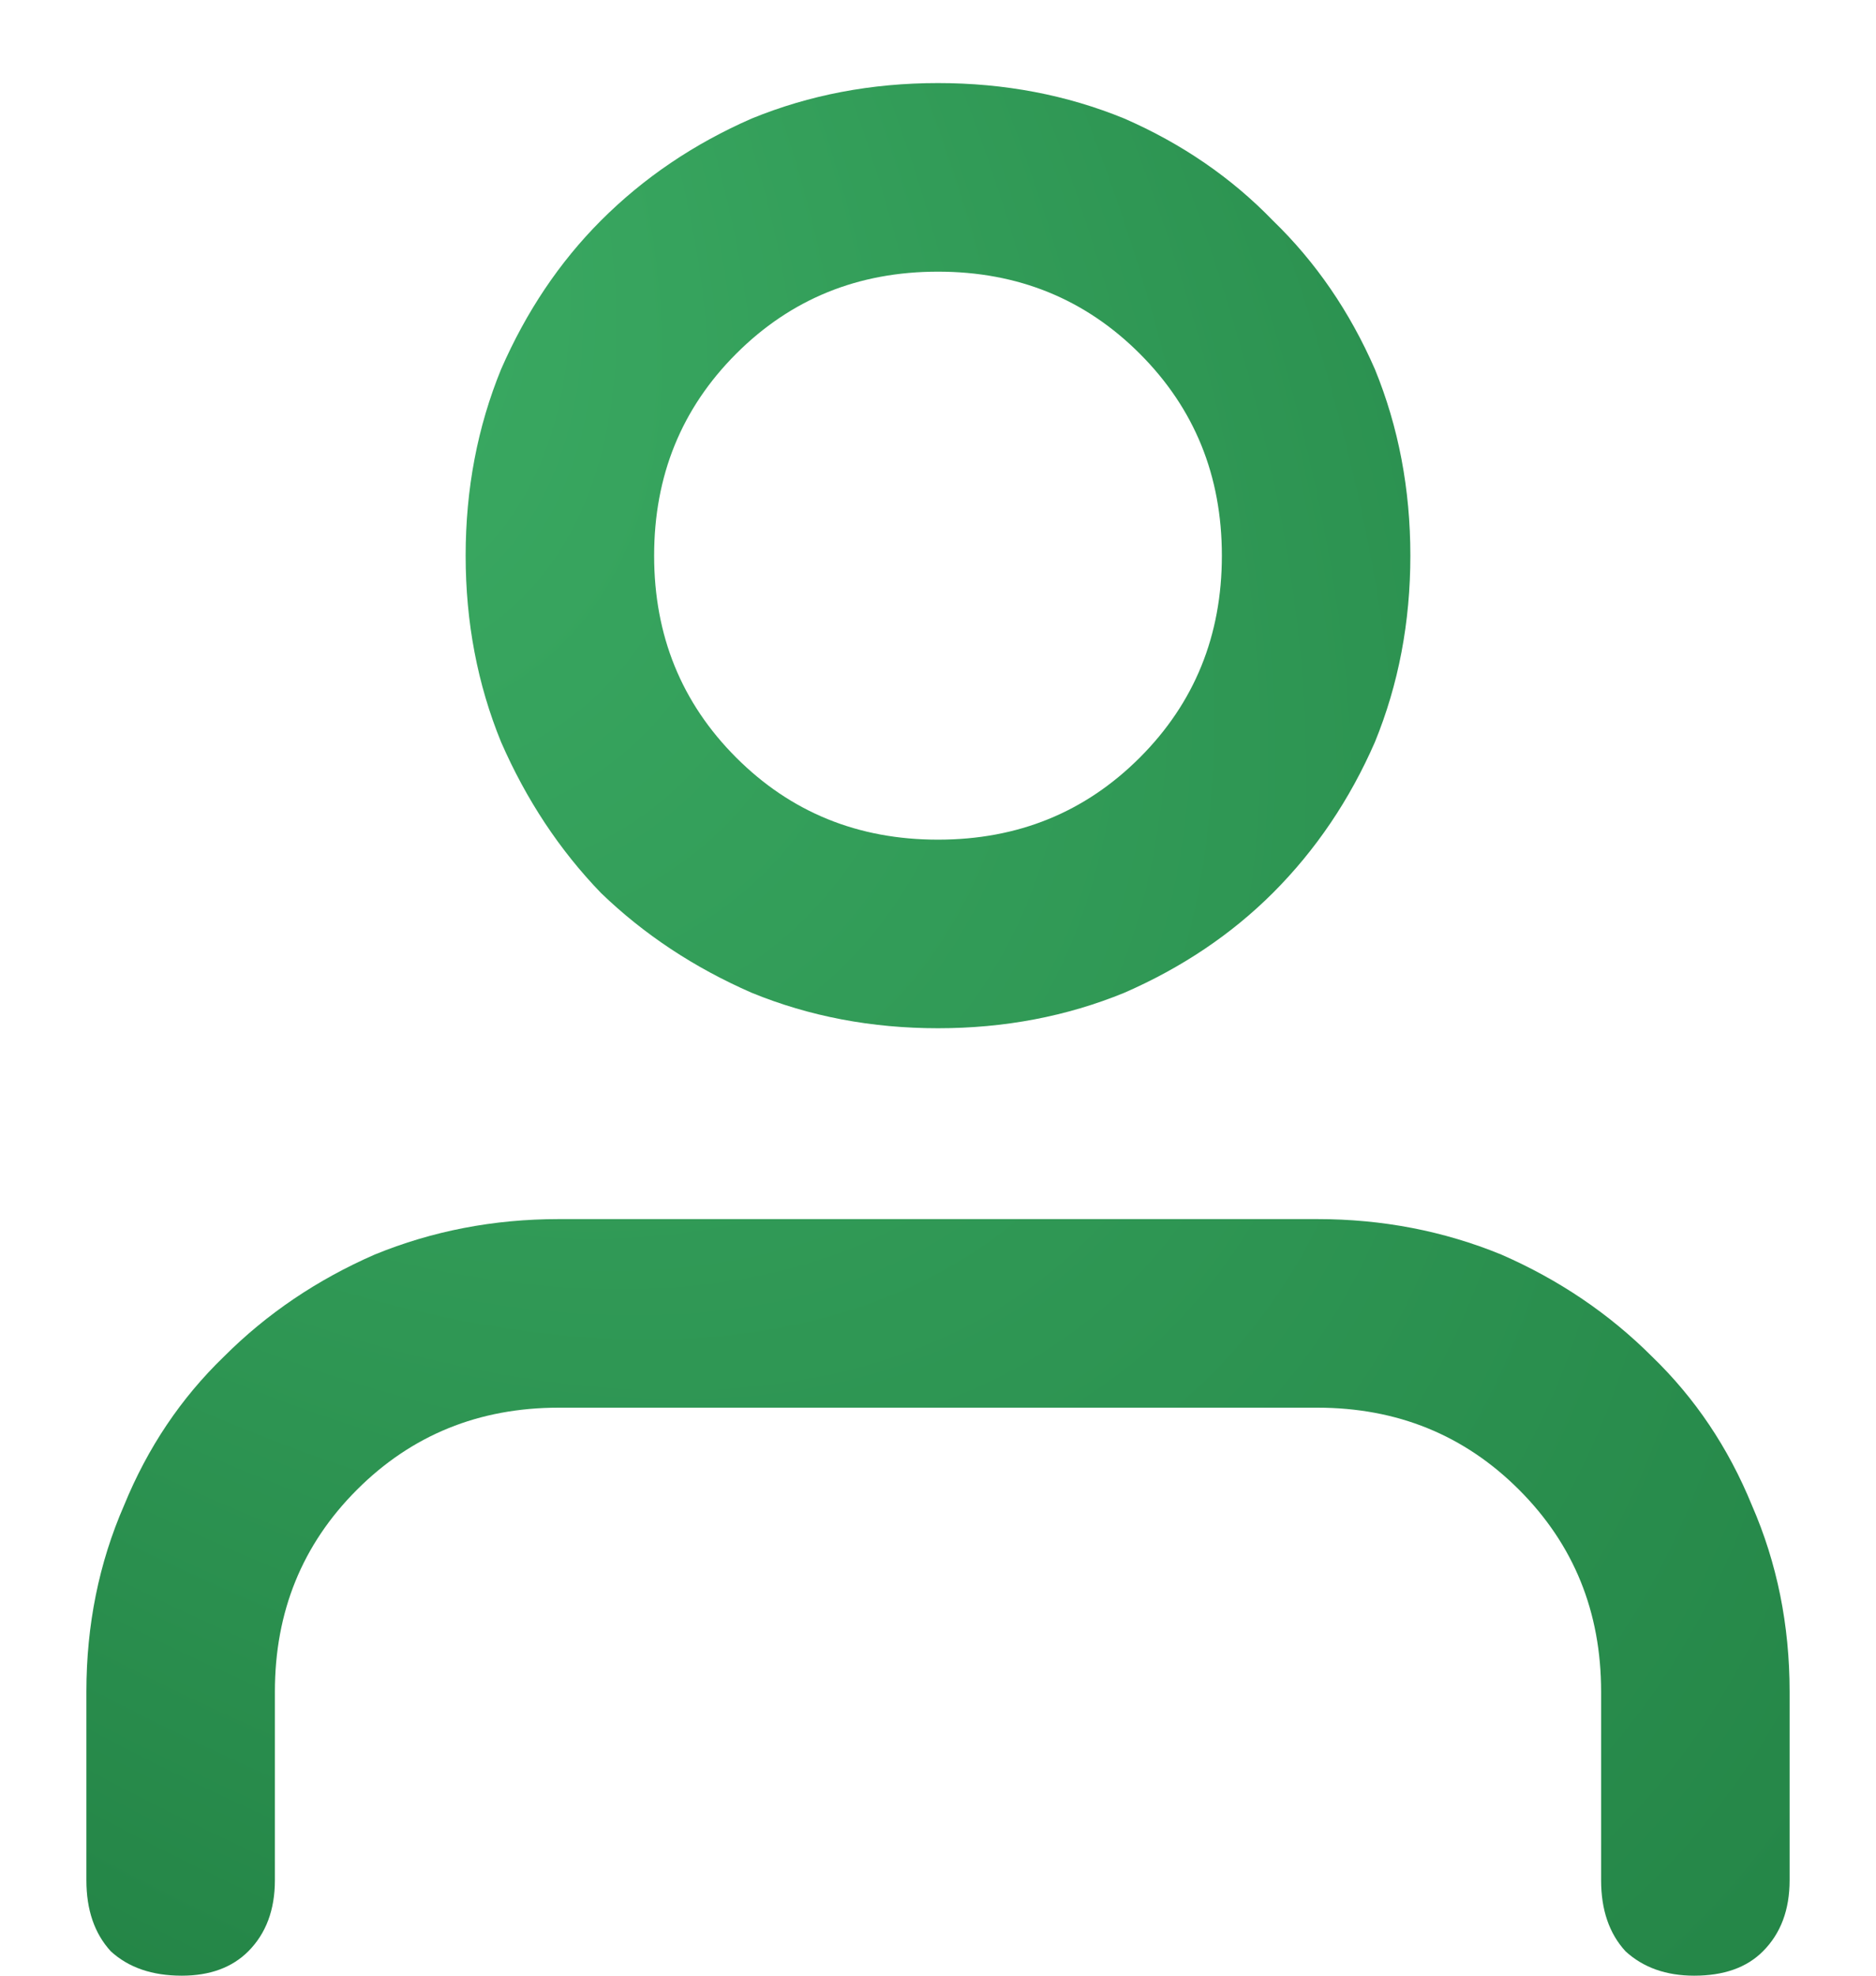 <svg width="19" height="20" viewBox="0 0 19 20" fill="none" xmlns="http://www.w3.org/2000/svg">
    <defs>
        <radialGradient id="paint0_radial" cx="0" cy="0" r="1" gradientUnits="userSpaceOnUse" gradientTransform="translate(-1.63 -2) rotate(51.044) scale(33.213 16.744)">
            <stop offset="0.2" stop-color="#3BAB63"/>
            <stop offset="1" stop-color="#218043"/>
        </radialGradient>
    </defs>
    <path
        d="M13.341 12.341H5.659C5 12.341 4.379 12.461 3.795 12.7C3.211 12.955 2.702 13.299 2.268 13.733C1.833 14.153 1.496 14.654 1.257 15.238C1.002 15.822 0.875 16.451 0.875 17.125V19.034C0.875 19.334 0.957 19.573 1.122 19.753C1.302 19.918 1.541 20 1.841 20C2.125 20 2.35 19.918 2.515 19.753C2.694 19.573 2.784 19.334 2.784 19.034V17.125C2.784 16.316 3.061 15.635 3.615 15.081C4.169 14.527 4.851 14.25 5.659 14.25H13.341C14.149 14.25 14.831 14.527 15.385 15.081C15.939 15.635 16.216 16.316 16.216 17.125V19.034C16.216 19.334 16.298 19.573 16.463 19.753C16.643 19.918 16.875 20 17.159 20C17.459 20 17.691 19.918 17.855 19.753C18.035 19.573 18.125 19.334 18.125 19.034V17.125C18.125 16.451 17.998 15.822 17.743 15.238C17.504 14.654 17.167 14.153 16.732 13.733C16.298 13.299 15.789 12.955 15.205 12.7C14.621 12.461 14 12.341 13.341 12.341ZM9.5 10.409C10.174 10.409 10.803 10.289 11.387 10.05C11.971 9.795 12.472 9.458 12.892 9.039C13.326 8.605 13.67 8.096 13.925 7.512C14.164 6.928 14.284 6.299 14.284 5.625C14.284 4.951 14.164 4.322 13.925 3.738C13.67 3.154 13.326 2.653 12.892 2.233C12.472 1.799 11.971 1.455 11.387 1.2C10.803 0.961 10.174 0.841 9.5 0.841C8.826 0.841 8.197 0.961 7.613 1.2C7.029 1.455 6.52 1.799 6.086 2.233C5.667 2.653 5.33 3.154 5.075 3.738C4.836 4.322 4.716 4.951 4.716 5.625C4.716 6.299 4.836 6.928 5.075 7.512C5.33 8.096 5.667 8.605 6.086 9.039C6.52 9.458 7.029 9.795 7.613 10.05C8.197 10.289 8.826 10.409 9.5 10.409ZM9.5 2.75C10.309 2.75 10.99 3.027 11.544 3.581C12.098 4.135 12.375 4.816 12.375 5.625C12.375 6.434 12.098 7.115 11.544 7.669C10.99 8.223 10.309 8.5 9.5 8.5C8.691 8.5 8.01 8.223 7.456 7.669C6.902 7.115 6.625 6.434 6.625 5.625C6.625 4.816 6.902 4.135 7.456 3.581C8.01 3.027 8.691 2.75 9.5 2.75Z"
        fill="url(#paint0_radial)" />
</svg>
